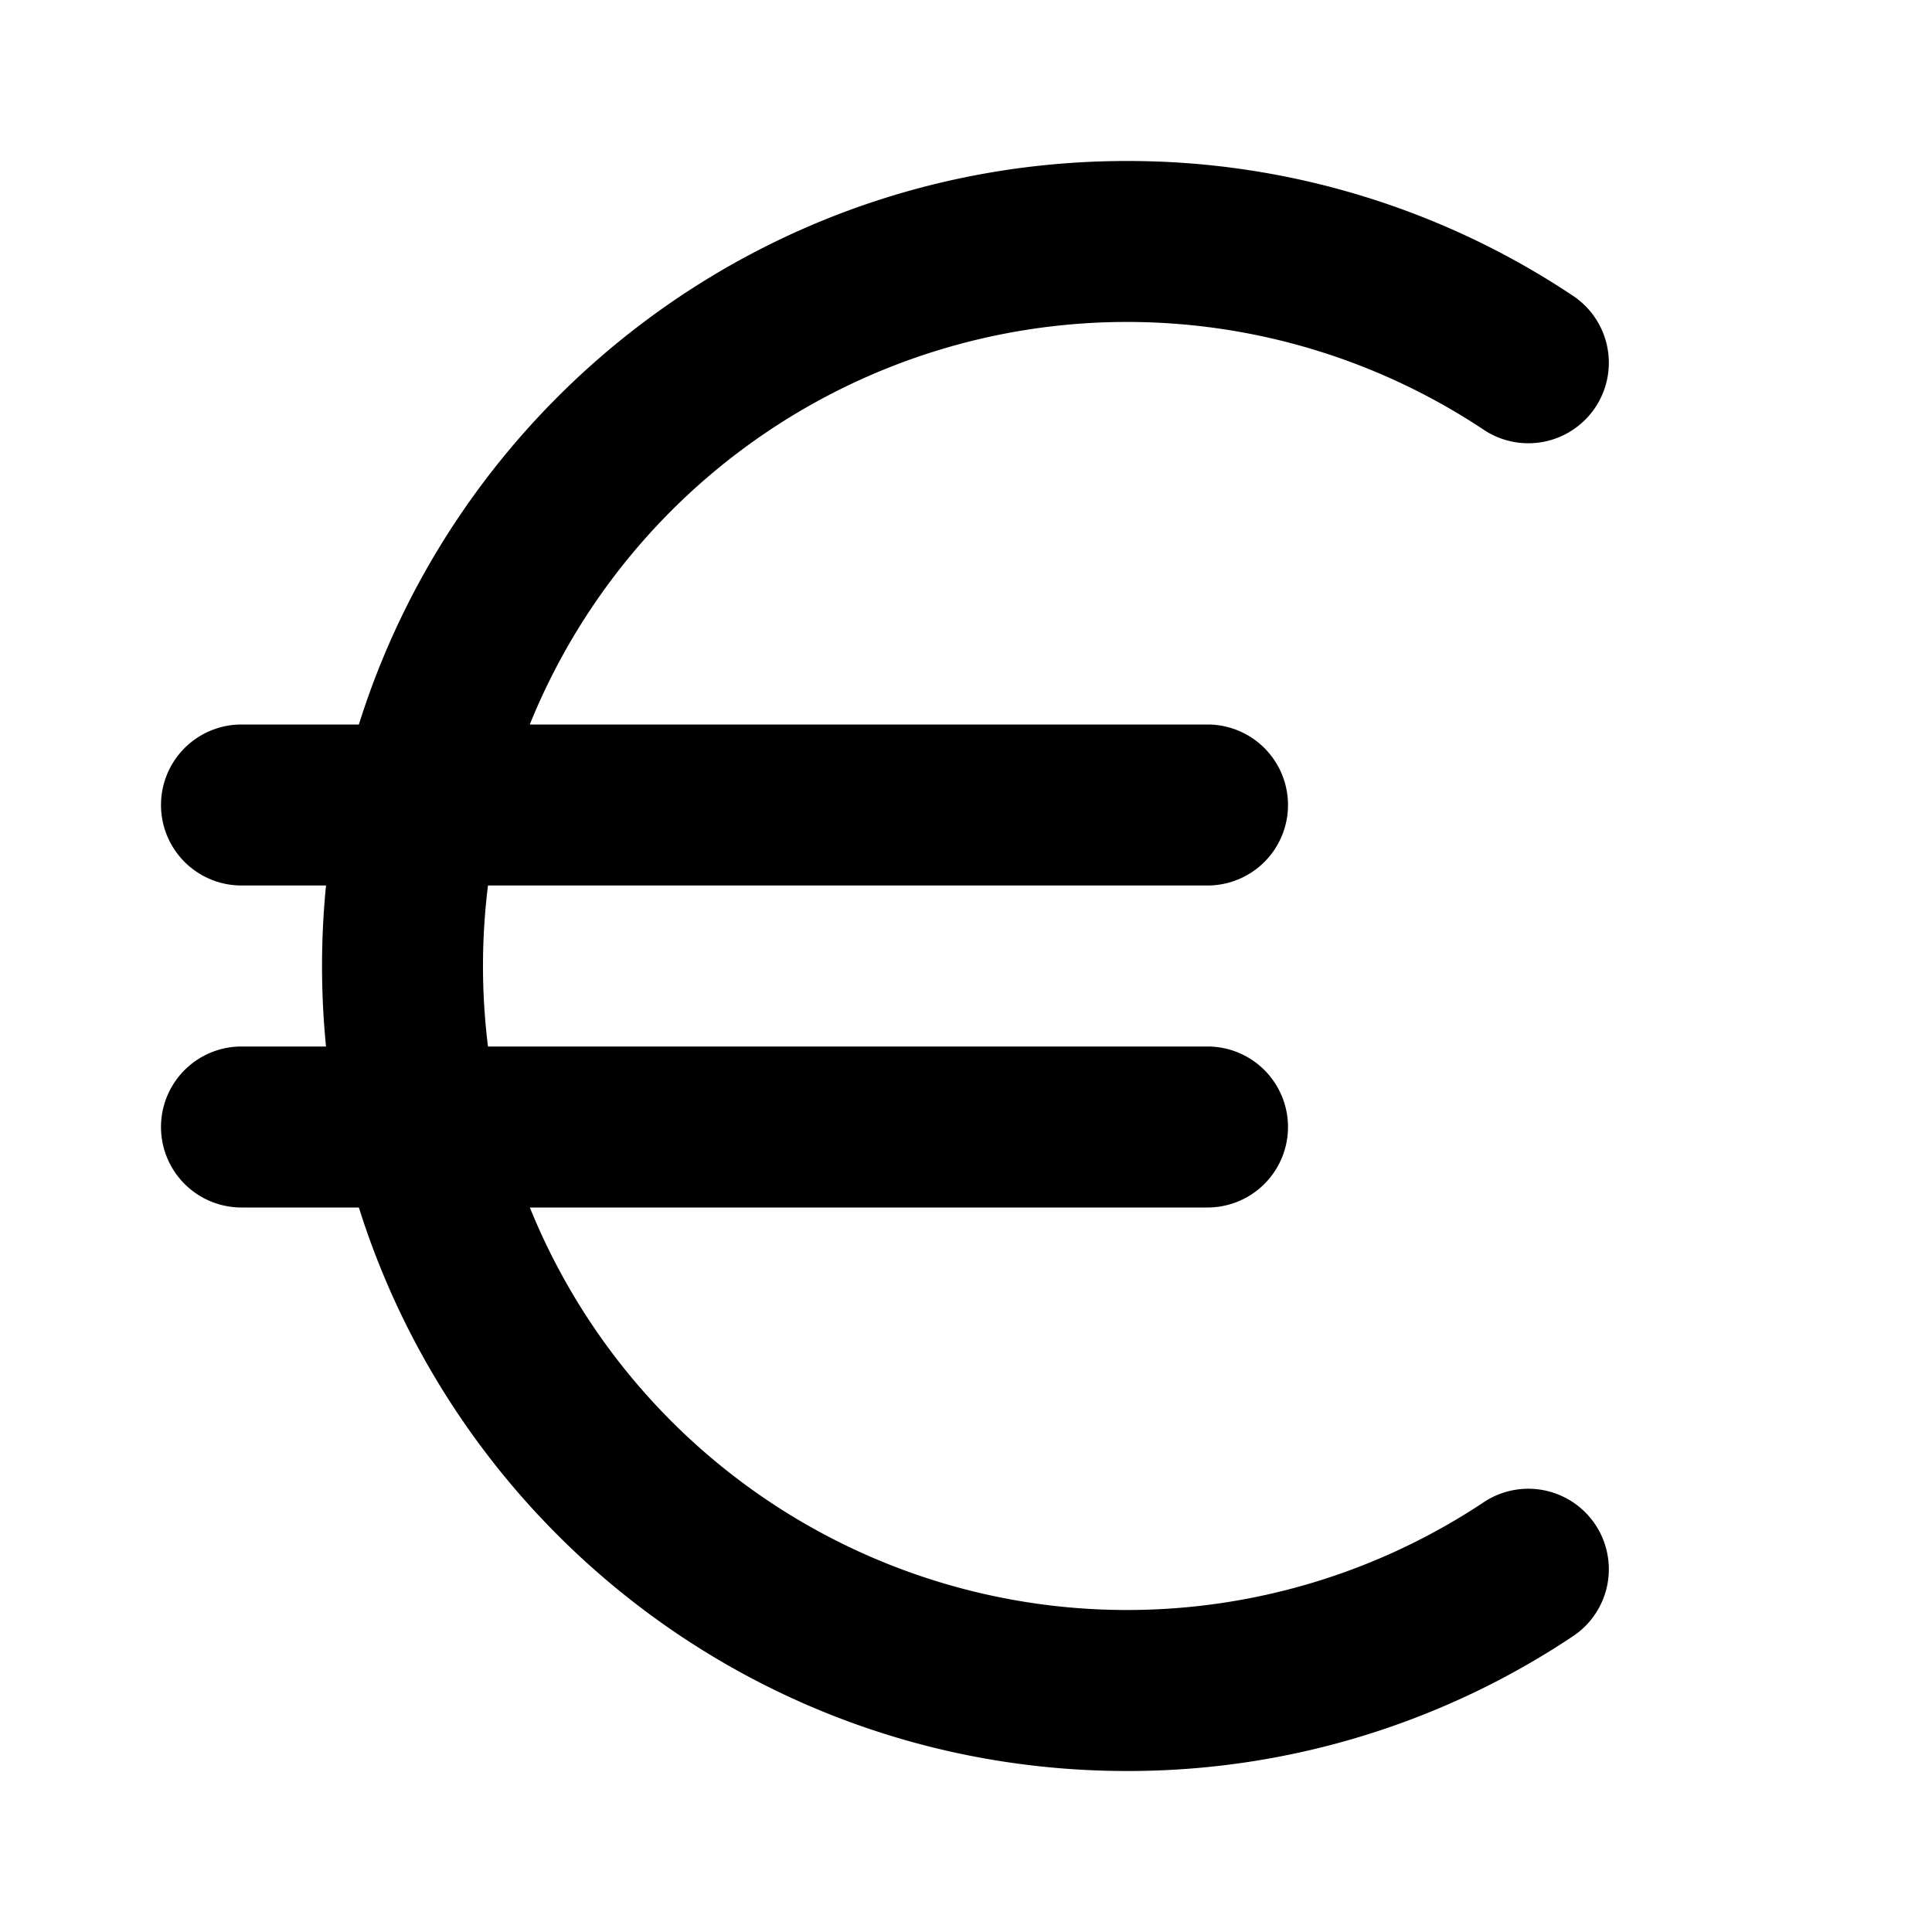 <svg xmlns="http://www.w3.org/2000/svg" viewBox="0 0 24 24">
  <path fill-rule="evenodd" d="M6.581 9a8.003 8.003 0 0 1 11.863-3.653 1 1 0 0 0 1.112-1.662A9.958 9.958 0 0 0 14 2C9.522 2 5.732 4.943 4.458 9H3a1 1 0 0 0 0 2h1.05a10.121 10.121 0 0 0 0 2H3a1 1 0 1 0 0 2h1.458c1.274 4.057 5.064 7 9.542 7a9.95 9.95 0 0 0 5.556-1.685 1 1 0 0 0-1.112-1.662A8.003 8.003 0 0 1 6.582 15H15a1 1 0 1 0 0-2H6.062a8.079 8.079 0 0 1 0-2H15a1 1 0 1 0 0-2H6.581Z"/>
</svg>
